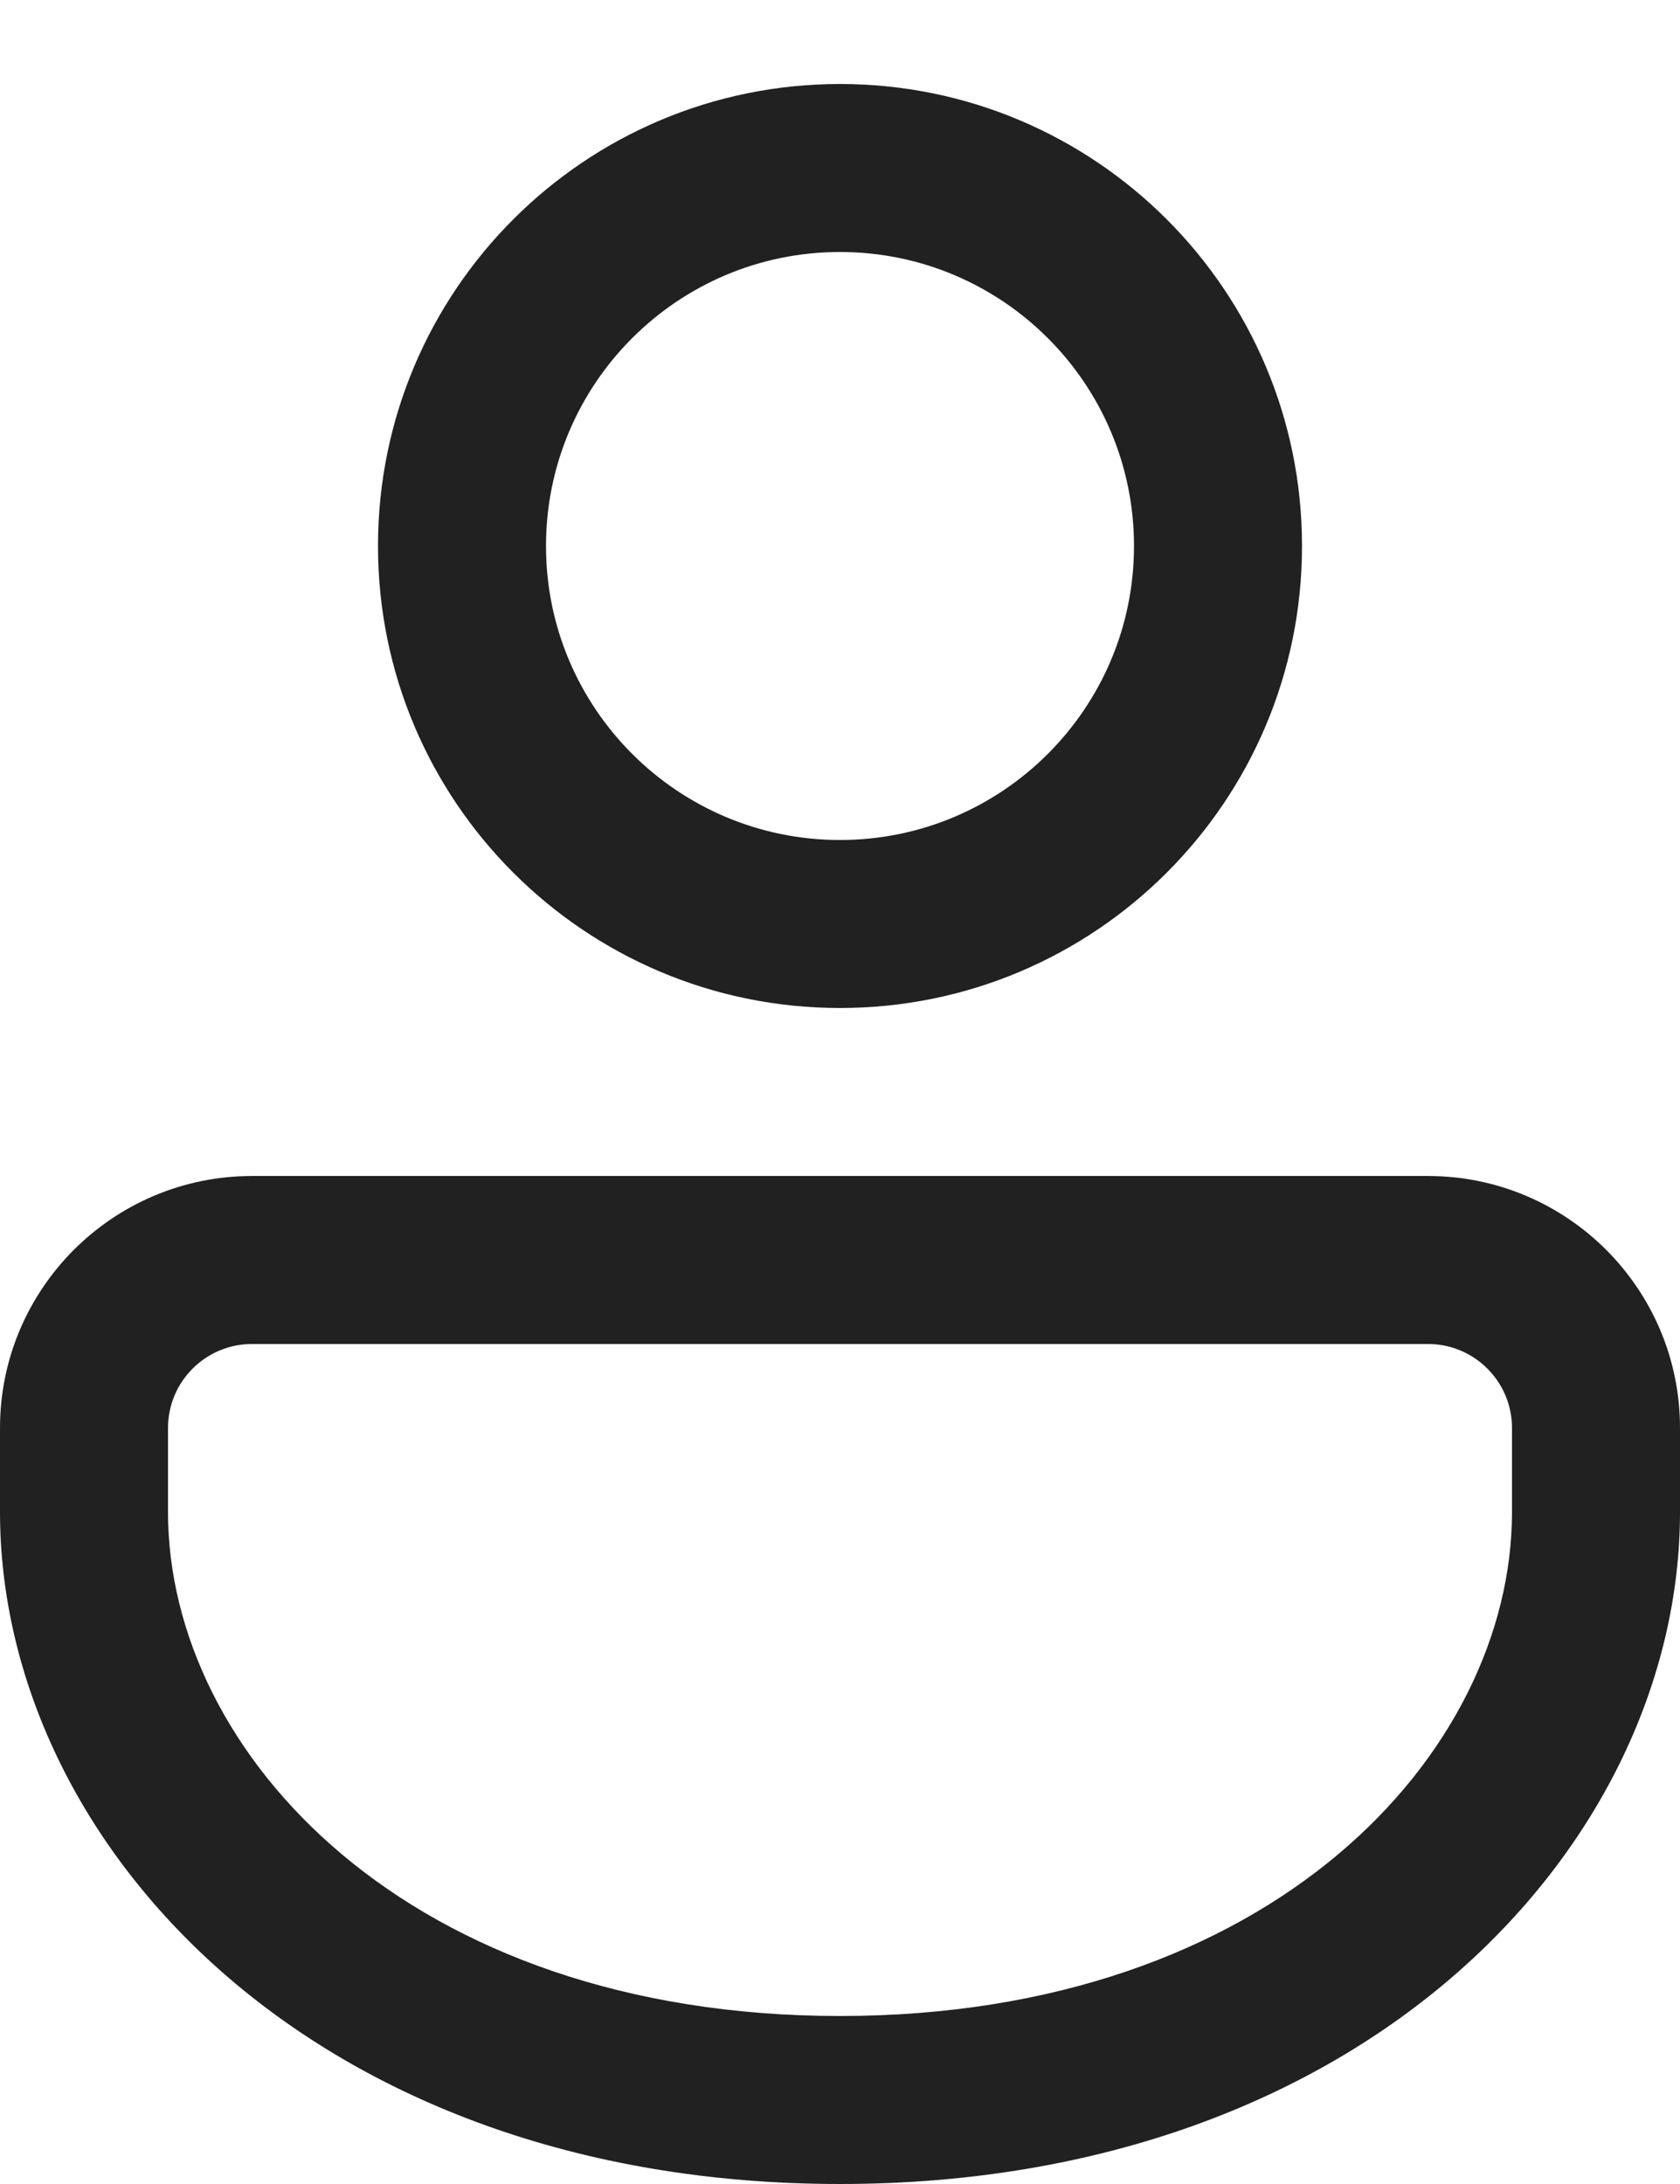 <svg width="10" height="13" viewBox="0 0 10 13" fill="none" xmlns="http://www.w3.org/2000/svg">
<path d="M8.5 7C9.328 7 10 7.672 10 8.5V9C10 10.971 8.14 13 5 13C1.86 13 0 10.971 0 9V8.5C0 7.672 0.672 7 1.5 7H8.5ZM8.5 8H1.5C1.224 8 1 8.224 1 8.5V9C1 10.438 2.432 12 5 12C7.568 12 9 10.438 9 9V8.5C9 8.224 8.776 8 8.5 8ZM5 0.5C6.519 0.5 7.75 1.731 7.75 3.25C7.75 4.769 6.519 6 5 6C3.481 6 2.25 4.769 2.25 3.25C2.25 1.731 3.481 0.5 5 0.5ZM5 1.5C4.034 1.5 3.25 2.284 3.25 3.25C3.25 4.216 4.034 5 5 5C5.966 5 6.75 4.216 6.75 3.25C6.75 2.284 5.966 1.5 5 1.5Z" fill="#212121"/>
</svg>
